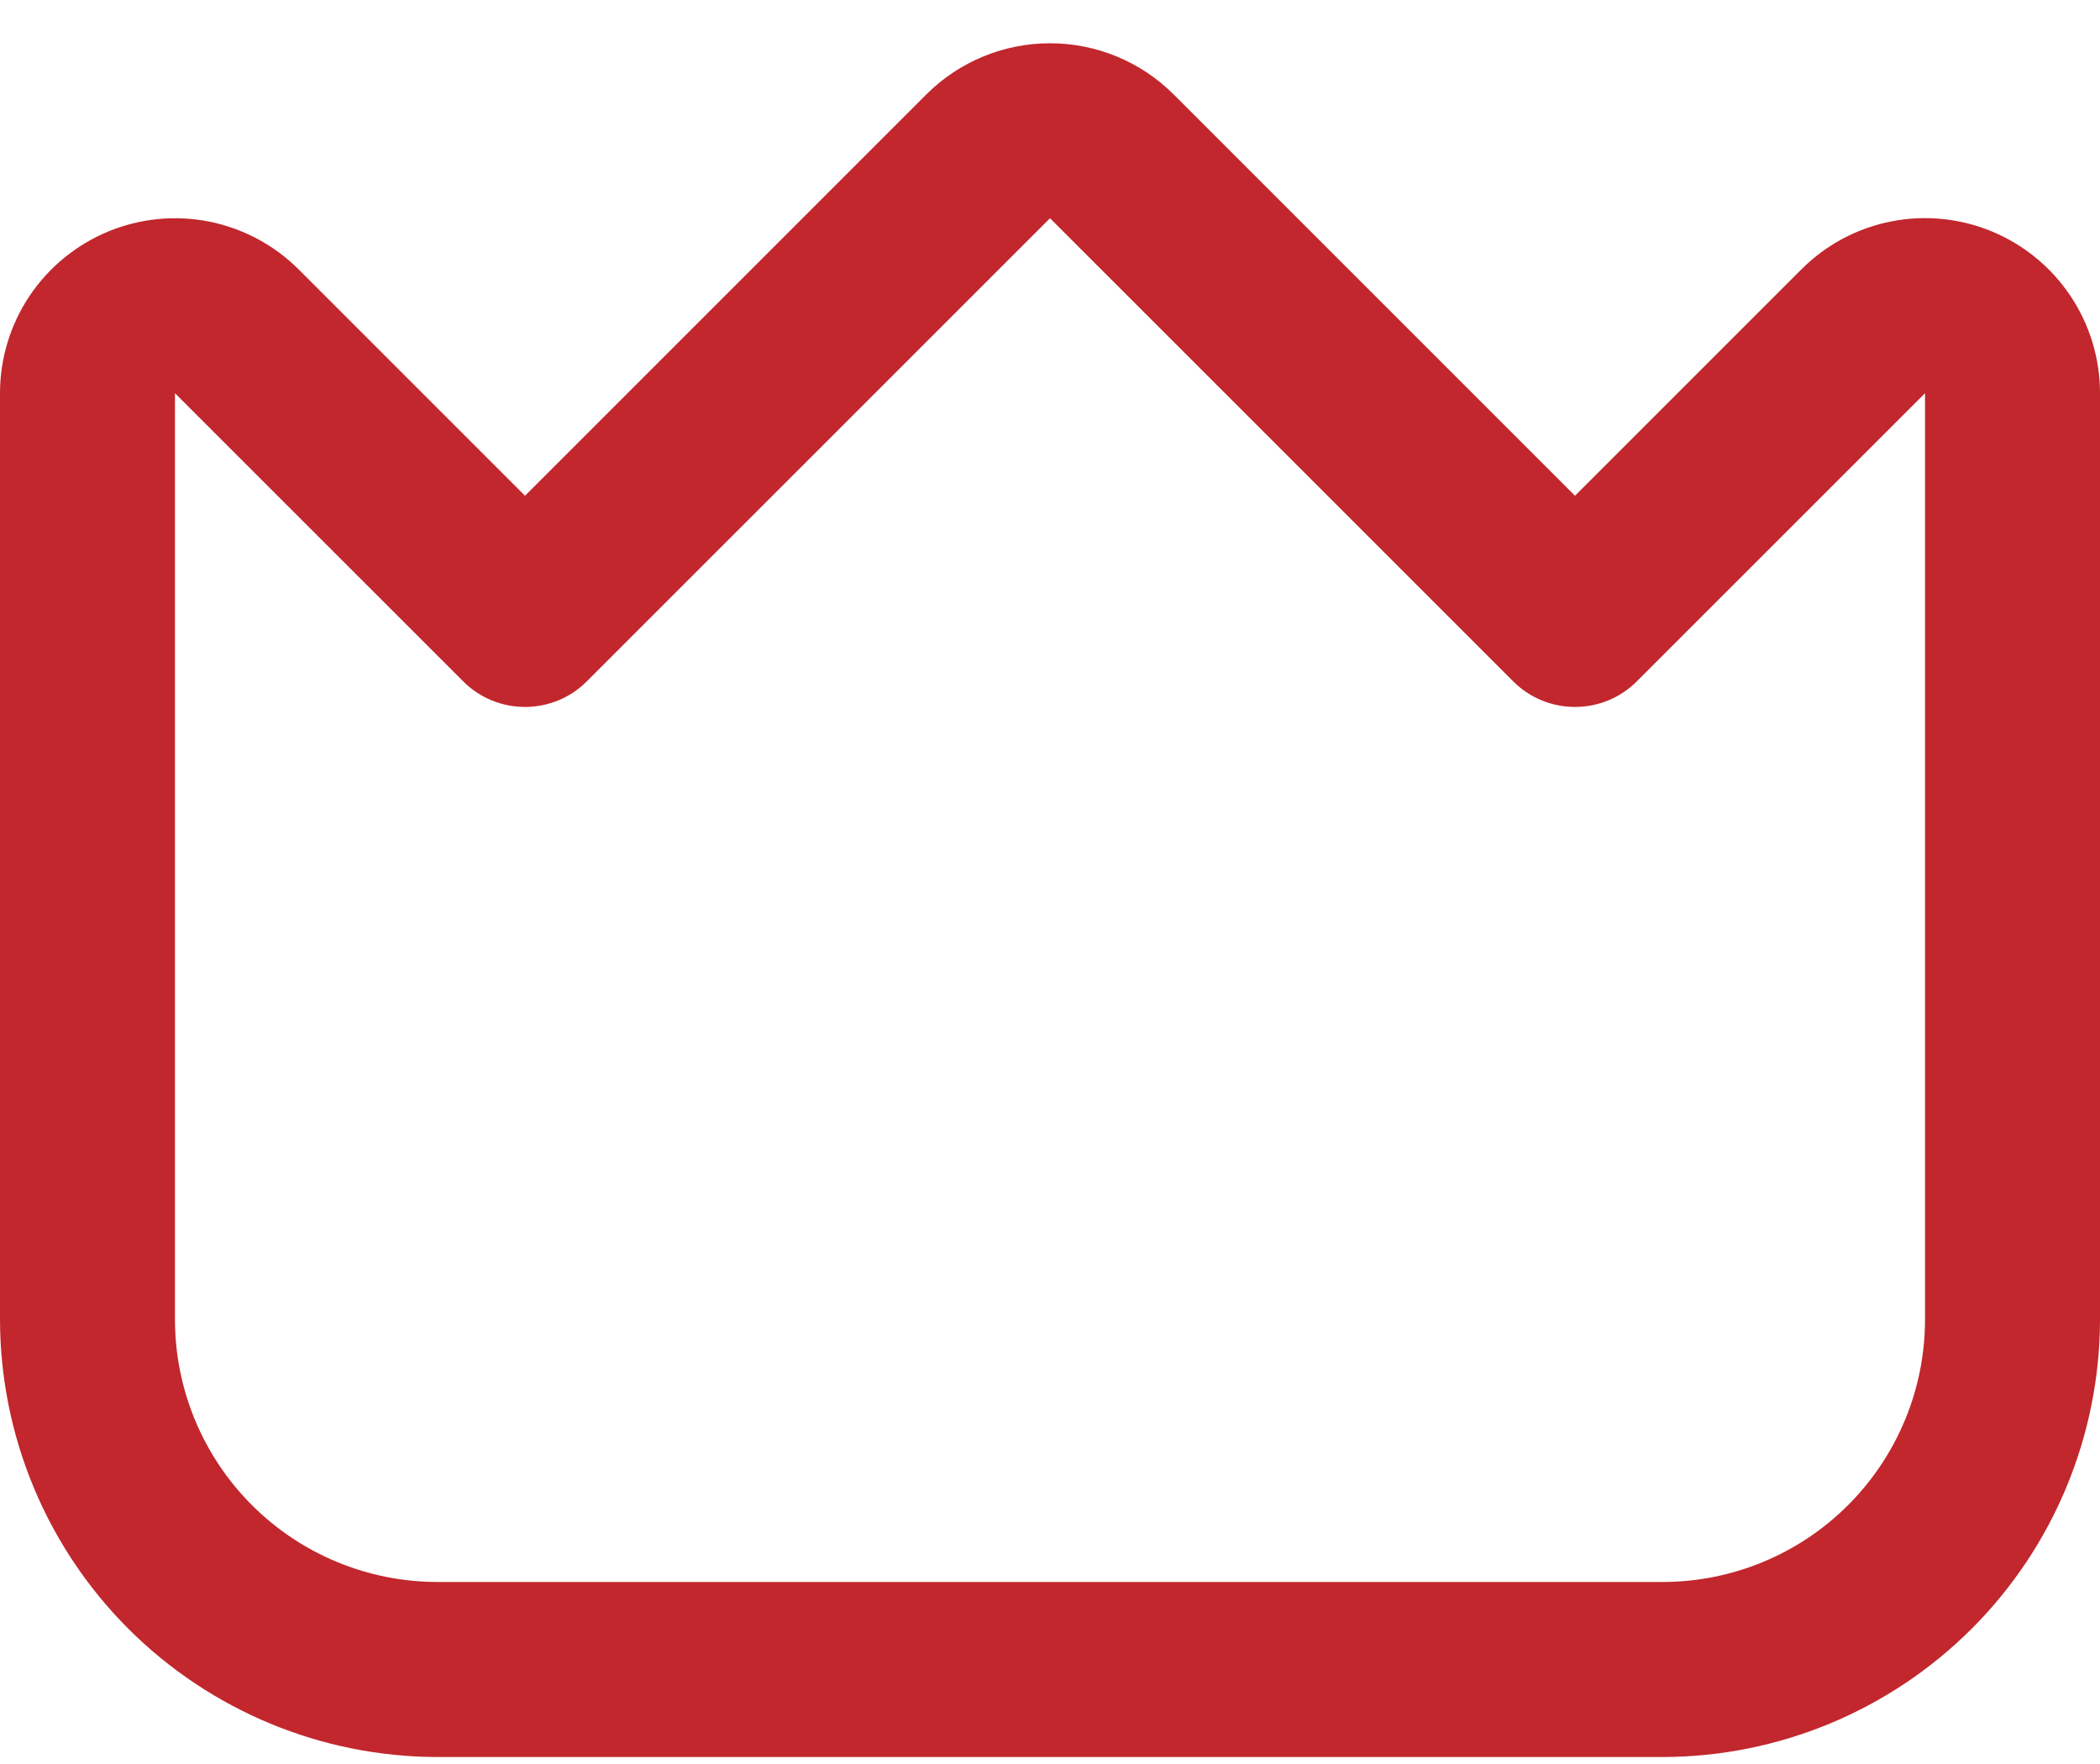 <svg width="25" height="21" viewBox="0 0 25 21" fill="none" xmlns="http://www.w3.org/2000/svg">
<path d="M23.715 2.756C23.334 2.598 22.915 2.556 22.51 2.637C22.106 2.717 21.735 2.916 21.444 3.208L18.75 5.902L13.973 1.125C13.582 0.734 13.052 0.515 12.5 0.515C11.948 0.515 11.418 0.734 11.027 1.125L6.25 5.902L3.556 3.208C3.265 2.917 2.894 2.719 2.49 2.638C2.086 2.558 1.667 2.599 1.286 2.757C0.906 2.915 0.58 3.182 0.351 3.524C0.122 3.867 8.79673e-05 4.269 0 4.681L0 15.708C0.002 17.089 0.551 18.413 1.527 19.389C2.504 20.366 3.828 20.915 5.208 20.917H19.792C21.172 20.915 22.496 20.366 23.473 19.389C24.449 18.413 24.998 17.089 25 15.708V4.681C25 4.269 24.878 3.866 24.649 3.524C24.42 3.181 24.095 2.914 23.715 2.756V2.756ZM22.917 15.708C22.917 16.537 22.587 17.332 22.001 17.918C21.415 18.504 20.62 18.833 19.792 18.833H5.208C4.38 18.833 3.585 18.504 2.999 17.918C2.413 17.332 2.083 16.537 2.083 15.708V4.681L5.514 8.111C5.709 8.307 5.974 8.416 6.25 8.416C6.526 8.416 6.791 8.307 6.986 8.111L12.5 2.598L18.014 8.111C18.209 8.307 18.474 8.416 18.75 8.416C19.026 8.416 19.291 8.307 19.486 8.111L22.917 4.681V15.708Z" fill="#C1272D"/>
</svg>
